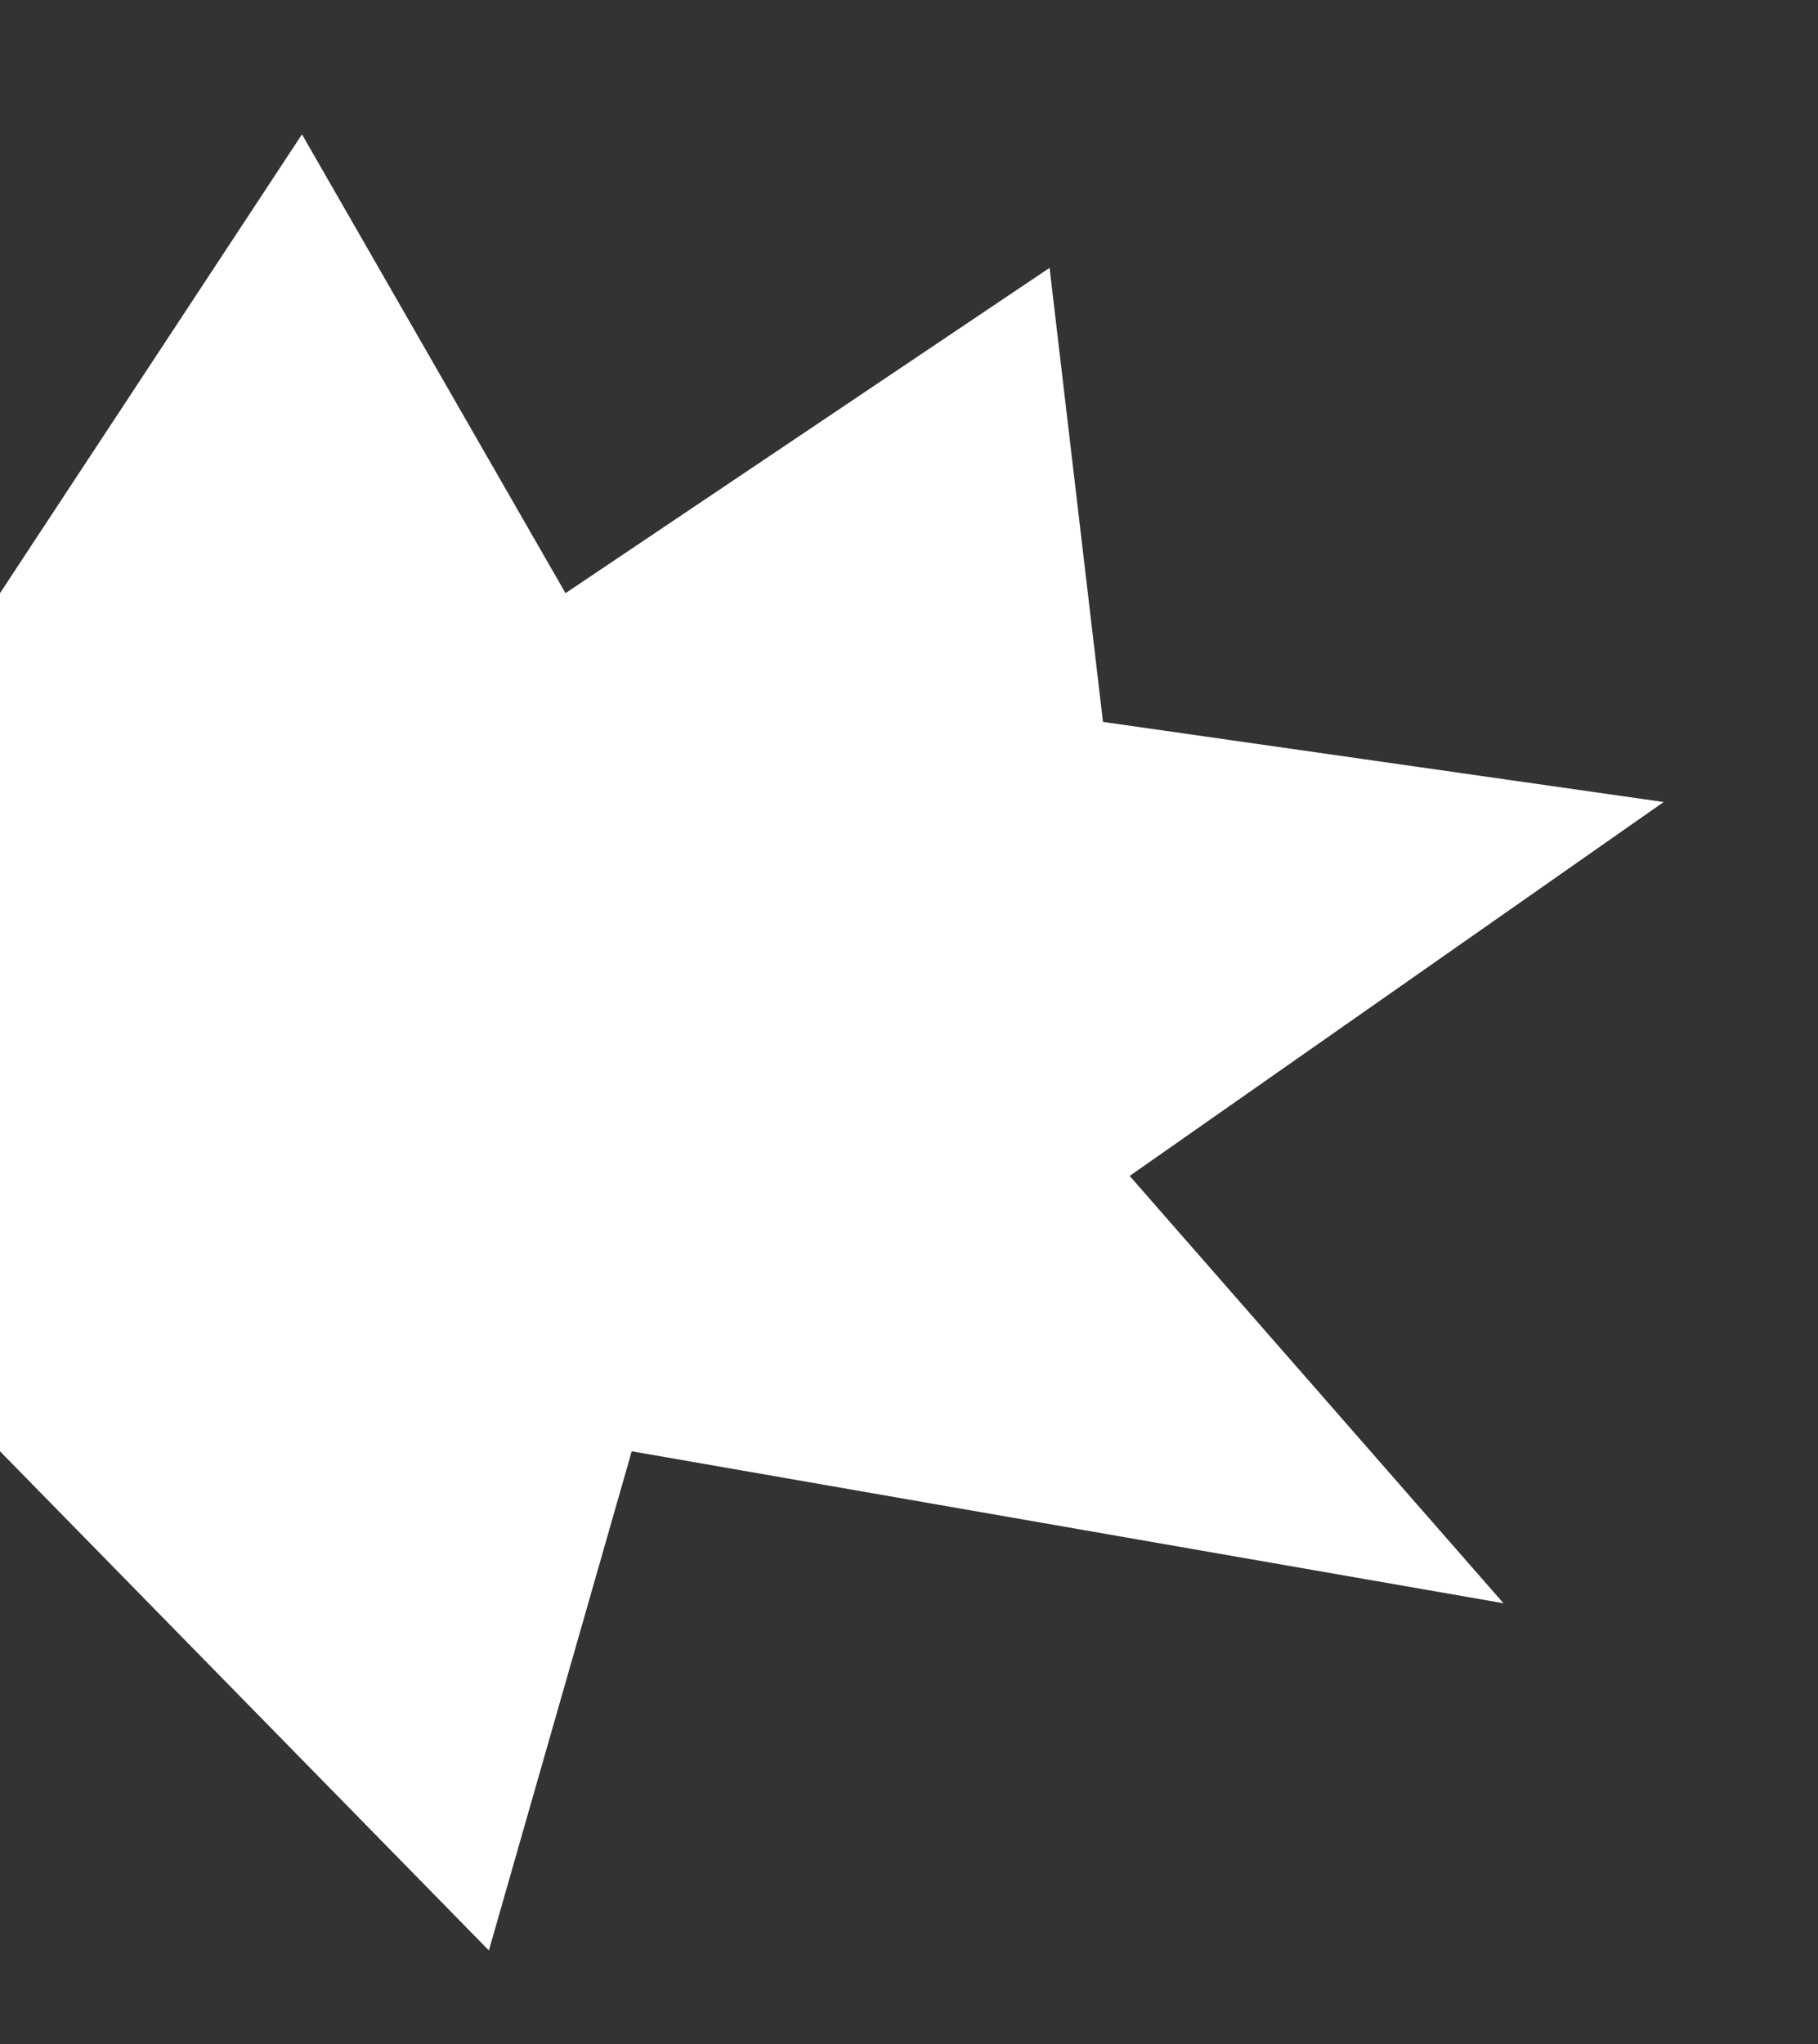 <svg xmlns="http://www.w3.org/2000/svg" viewBox="0 0 68.09 76.54"><rect x="0" y="0" width="68.09" height="76.54" fill="#333333" stroke="none"/><defs><style>.cls-1{fill:#fff;}</style></defs><title>EPPSA_Assets</title><polygon class="cls-1" points="0 22.21 11.31 5.03 21.18 22.21 39.31 10.03 41.31 27.03 62.31 30.03 42.31 44.03 56.31 60.03 23.66 54.34 18.31 73.03 0 54.34 0 22.21"/></svg>